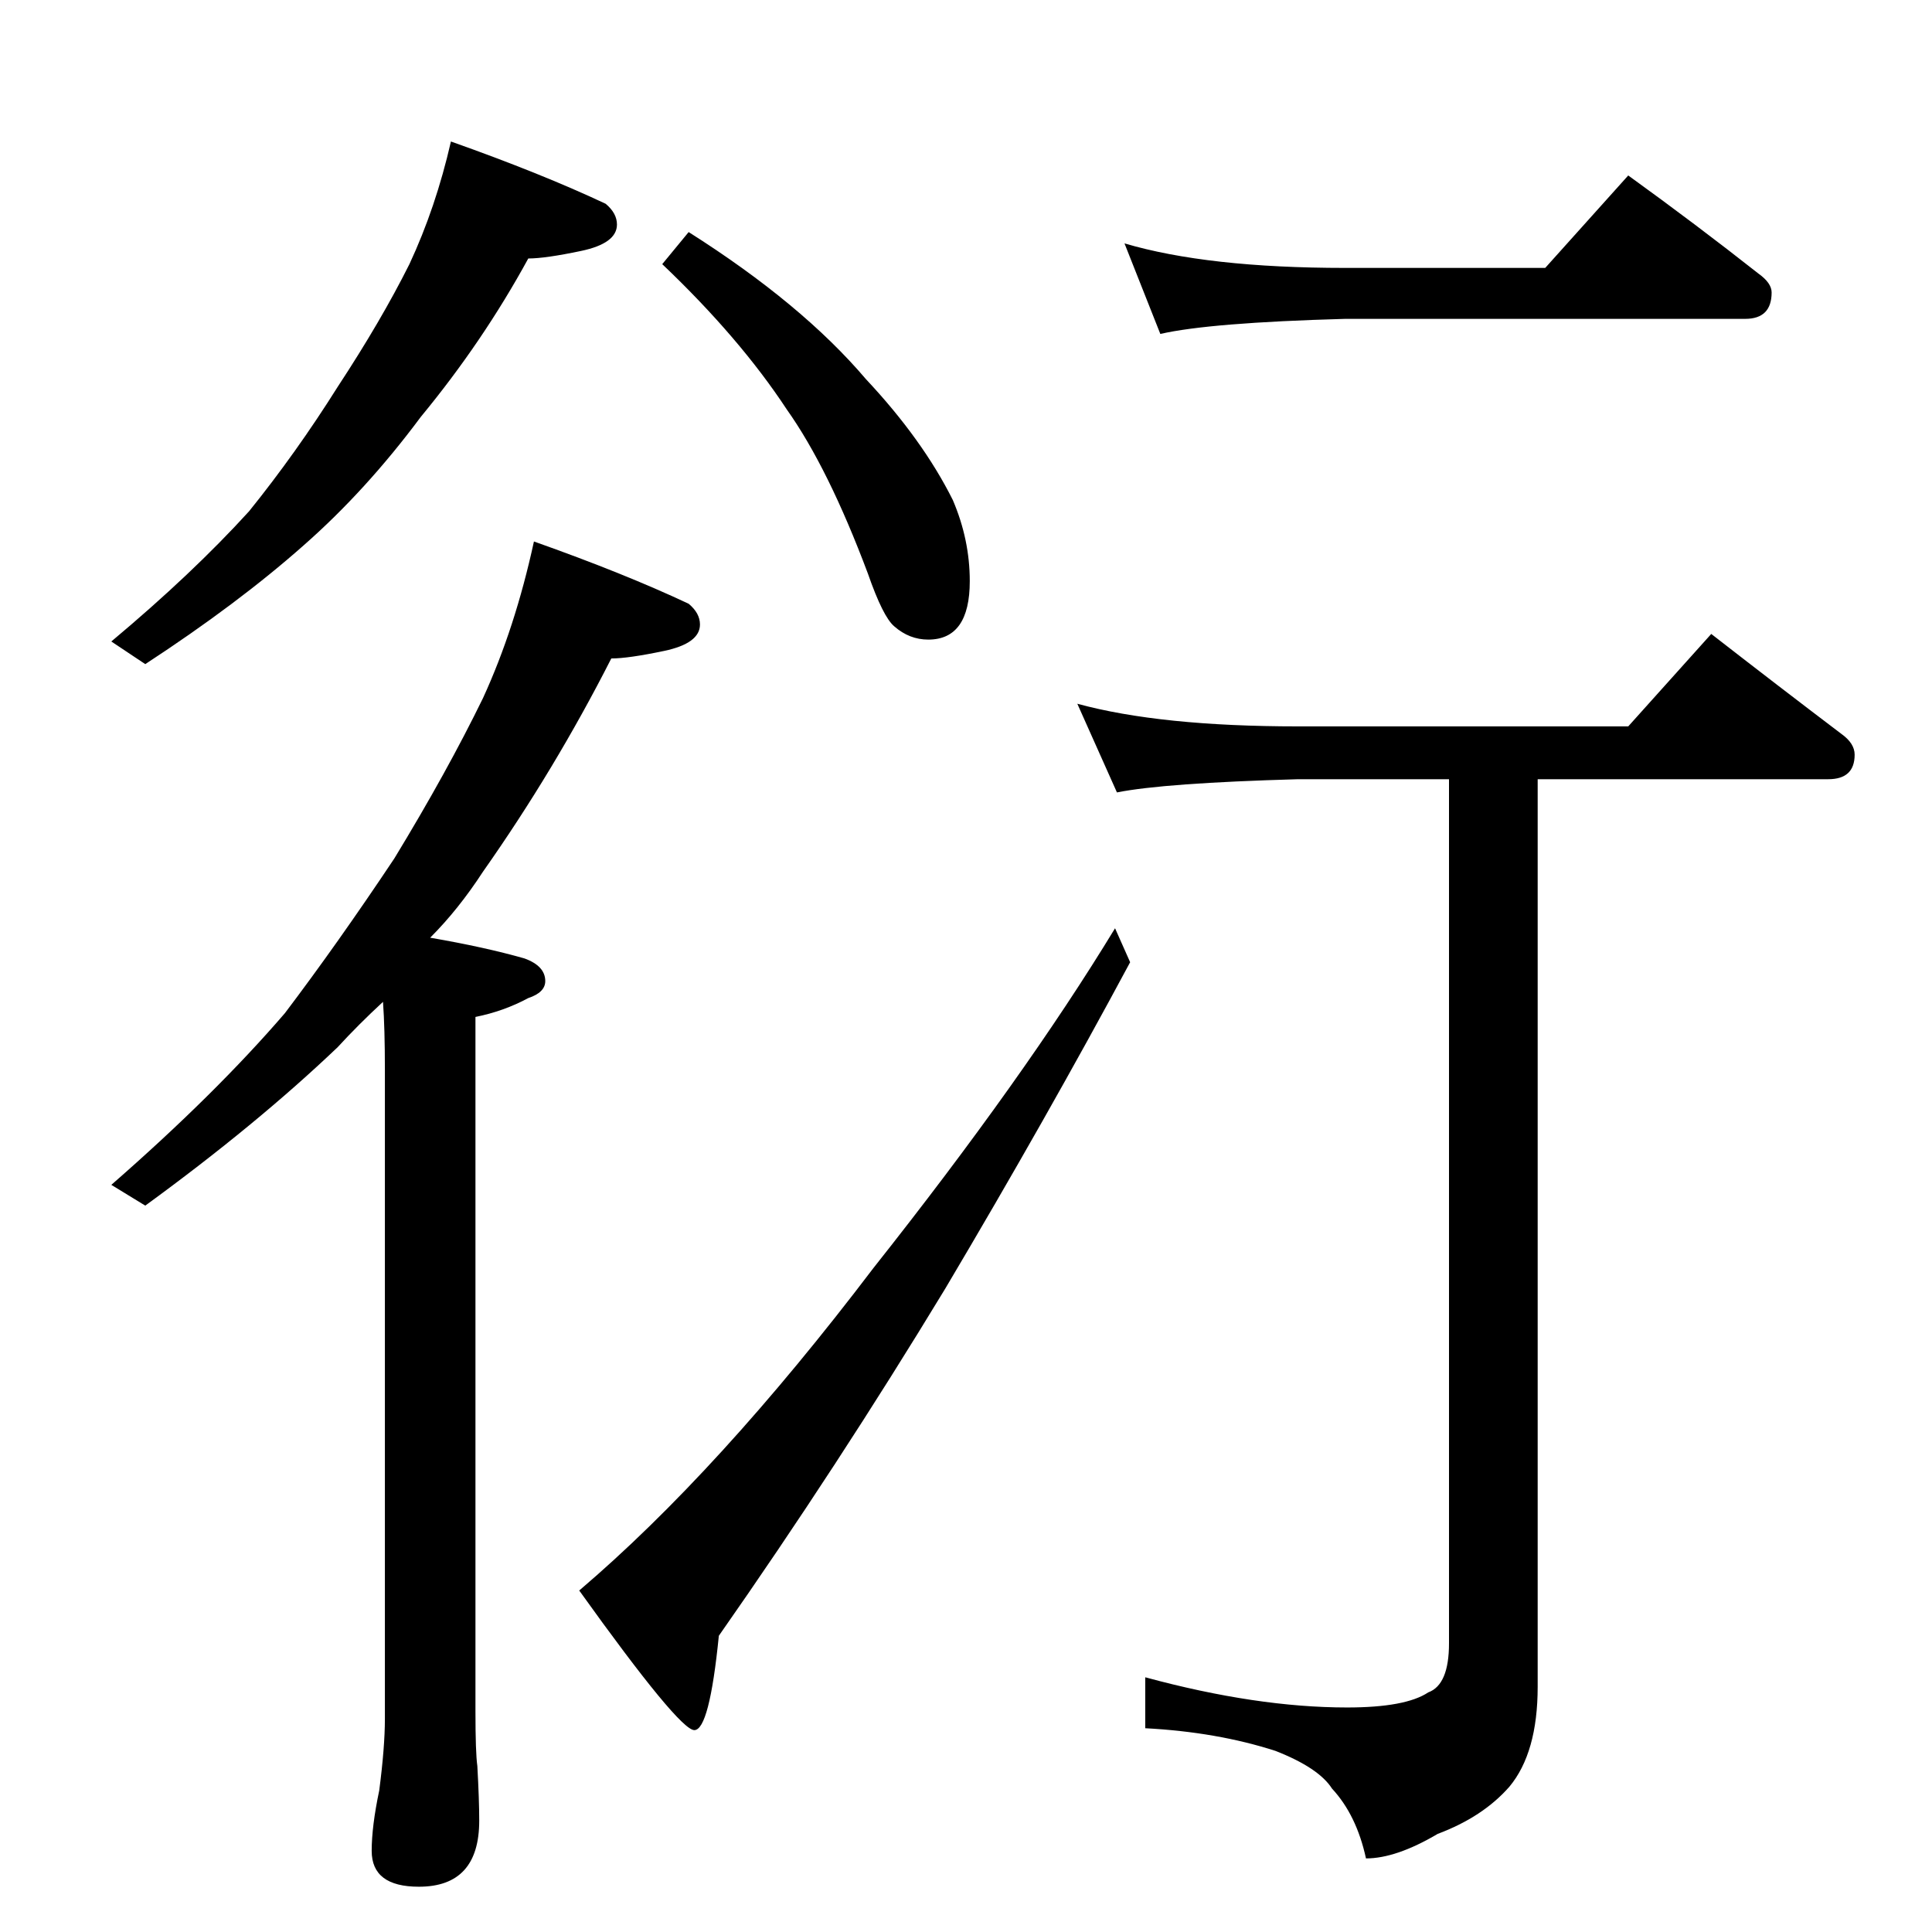 <?xml version="1.0" standalone="no"?>
<!DOCTYPE svg PUBLIC "-//W3C//DTD SVG 1.1//EN" "http://www.w3.org/Graphics/SVG/1.1/DTD/svg11.dtd" >
<svg xmlns="http://www.w3.org/2000/svg" xmlns:xlink="http://www.w3.org/1999/xlink" version="1.1" viewBox="0 -204 1024 1024">
  <g transform="matrix(1 0 0 -1 0 820)">
   <path fill="currentColor"
d="M239 949q48 -17 82 -33q6 -5 6 -11q0 -10 -19 -14t-28 -4q-24 -44 -57 -84q-29 -39 -62 -68q-35 -31 -84 -63l-18 12q43 36 73 69q25 31 47 66q23 35 38 65q14 30 22 65zM283 737q48 -17 82 -33q6 -5 6 -11q0 -10 -19 -14t-28 -4q-30 -59 -68 -113q-13 -20 -28 -35
q29 -5 50 -11q11 -4 11 -12q0 -6 -9 -9q-13 -7 -28 -10v-368q0 -22 1 -29q1 -18 1 -29q0 -35 -32 -35q-25 0 -25 19q0 13 4 32q3 23 3 38v344q0 22 -1 36q-13 -12 -24 -24q-43 -41 -102 -84l-18 11q55 48 92 91q28 37 58 82q28 46 47 85q17 37 27 83zM365 901q60 -38 94 -78
q30 -32 46 -64q9 -21 9 -43q0 -31 -22 -31q-10 0 -18 7q-6 5 -14 28q-21 56 -43 87q-25 38 -66 77zM596 895q44 -13 117 -13h106l44 49q36 -26 69 -52q7 -5 7 -10q0 -14 -14 -14h-212q-72 -2 -98 -8zM571 651q44 -12 117 -12h175l44 49q36 -28 69 -53q7 -5 7 -11
q0 -13 -14 -13h-154v-481q0 -35 -15 -53q-14 -16 -38 -25q-22 -13 -38 -13q-5 23 -18 37q-7 11 -30 20q-31 10 -69 12v27q59 -16 107 -16q31 0 43 8q11 4 11 26v458h-80q-71 -2 -96 -7zM591 532l8 -18q-44 -82 -98 -173q-57 -94 -120 -184q-5 -50 -13 -50t-61 74
q74 63 156 171q80 101 128 180z" />
  </g>

</svg>
